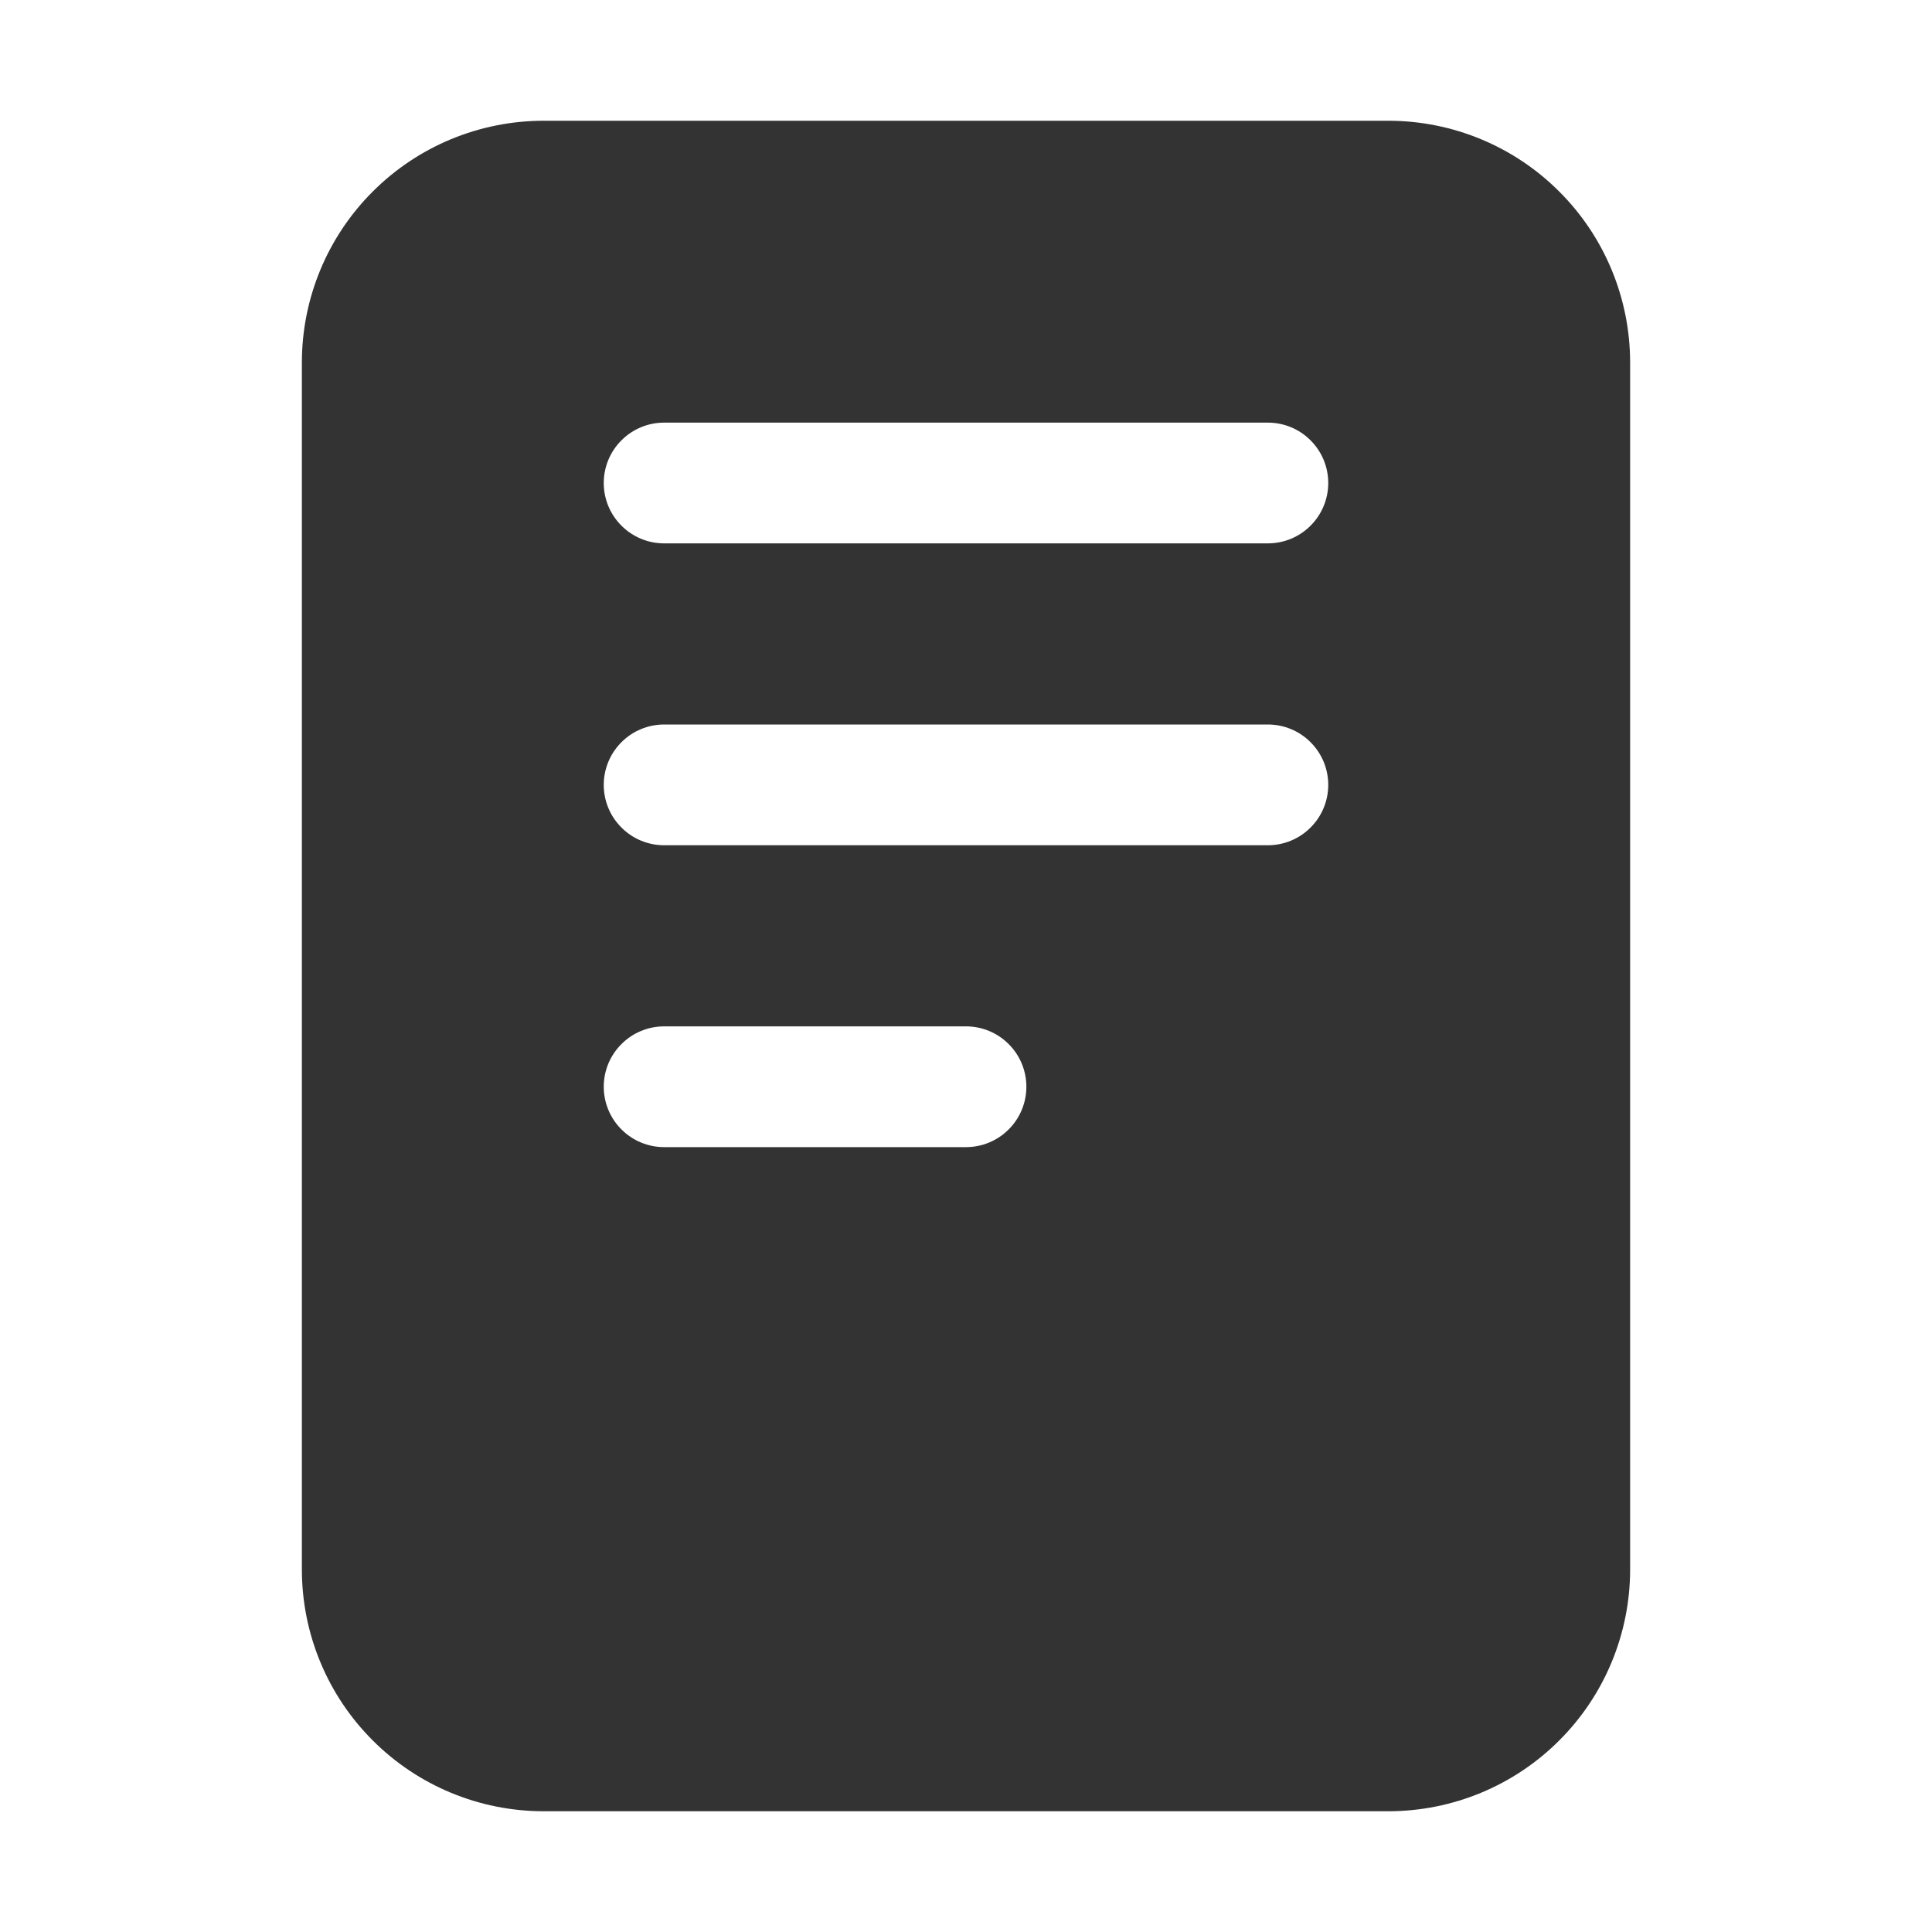 <svg width="24" height="24" viewBox="0 0 24 24" fill="none" xmlns="http://www.w3.org/2000/svg">
<path d="M17.25 1.5H6.75C5.955 1.501 5.192 1.817 4.63 2.38C4.067 2.942 3.751 3.705 3.75 4.5V19.5C3.751 20.295 4.067 21.058 4.63 21.62C5.192 22.183 5.955 22.499 6.75 22.5H17.25C18.045 22.499 18.808 22.183 19.37 21.62C19.933 21.058 20.249 20.295 20.25 19.5V4.5C20.249 3.705 19.933 2.942 19.37 2.38C18.808 1.817 18.045 1.501 17.25 1.5ZM12 14.25H8.25C8.051 14.25 7.86 14.171 7.72 14.03C7.579 13.89 7.5 13.699 7.5 13.5C7.5 13.301 7.579 13.11 7.72 12.97C7.86 12.829 8.051 12.75 8.25 12.75H12C12.199 12.75 12.39 12.829 12.53 12.97C12.671 13.11 12.75 13.301 12.75 13.5C12.75 13.699 12.671 13.89 12.53 14.03C12.39 14.171 12.199 14.25 12 14.25ZM15.75 10.5H8.25C8.051 10.5 7.86 10.421 7.72 10.28C7.579 10.14 7.5 9.949 7.5 9.75C7.5 9.551 7.579 9.36 7.72 9.22C7.86 9.079 8.051 9 8.25 9H15.75C15.949 9 16.14 9.079 16.28 9.22C16.421 9.36 16.5 9.551 16.5 9.75C16.5 9.949 16.421 10.14 16.28 10.28C16.14 10.421 15.949 10.5 15.75 10.5ZM15.75 6.75H8.25C8.051 6.75 7.86 6.671 7.72 6.53C7.579 6.39 7.5 6.199 7.5 6C7.5 5.801 7.579 5.61 7.72 5.47C7.86 5.329 8.051 5.25 8.25 5.25H15.75C15.949 5.25 16.14 5.329 16.28 5.47C16.421 5.61 16.5 5.801 16.5 6C16.5 6.199 16.421 6.39 16.28 6.53C16.14 6.671 15.949 6.75 15.75 6.75Z" fill="#333333"/>
</svg>
